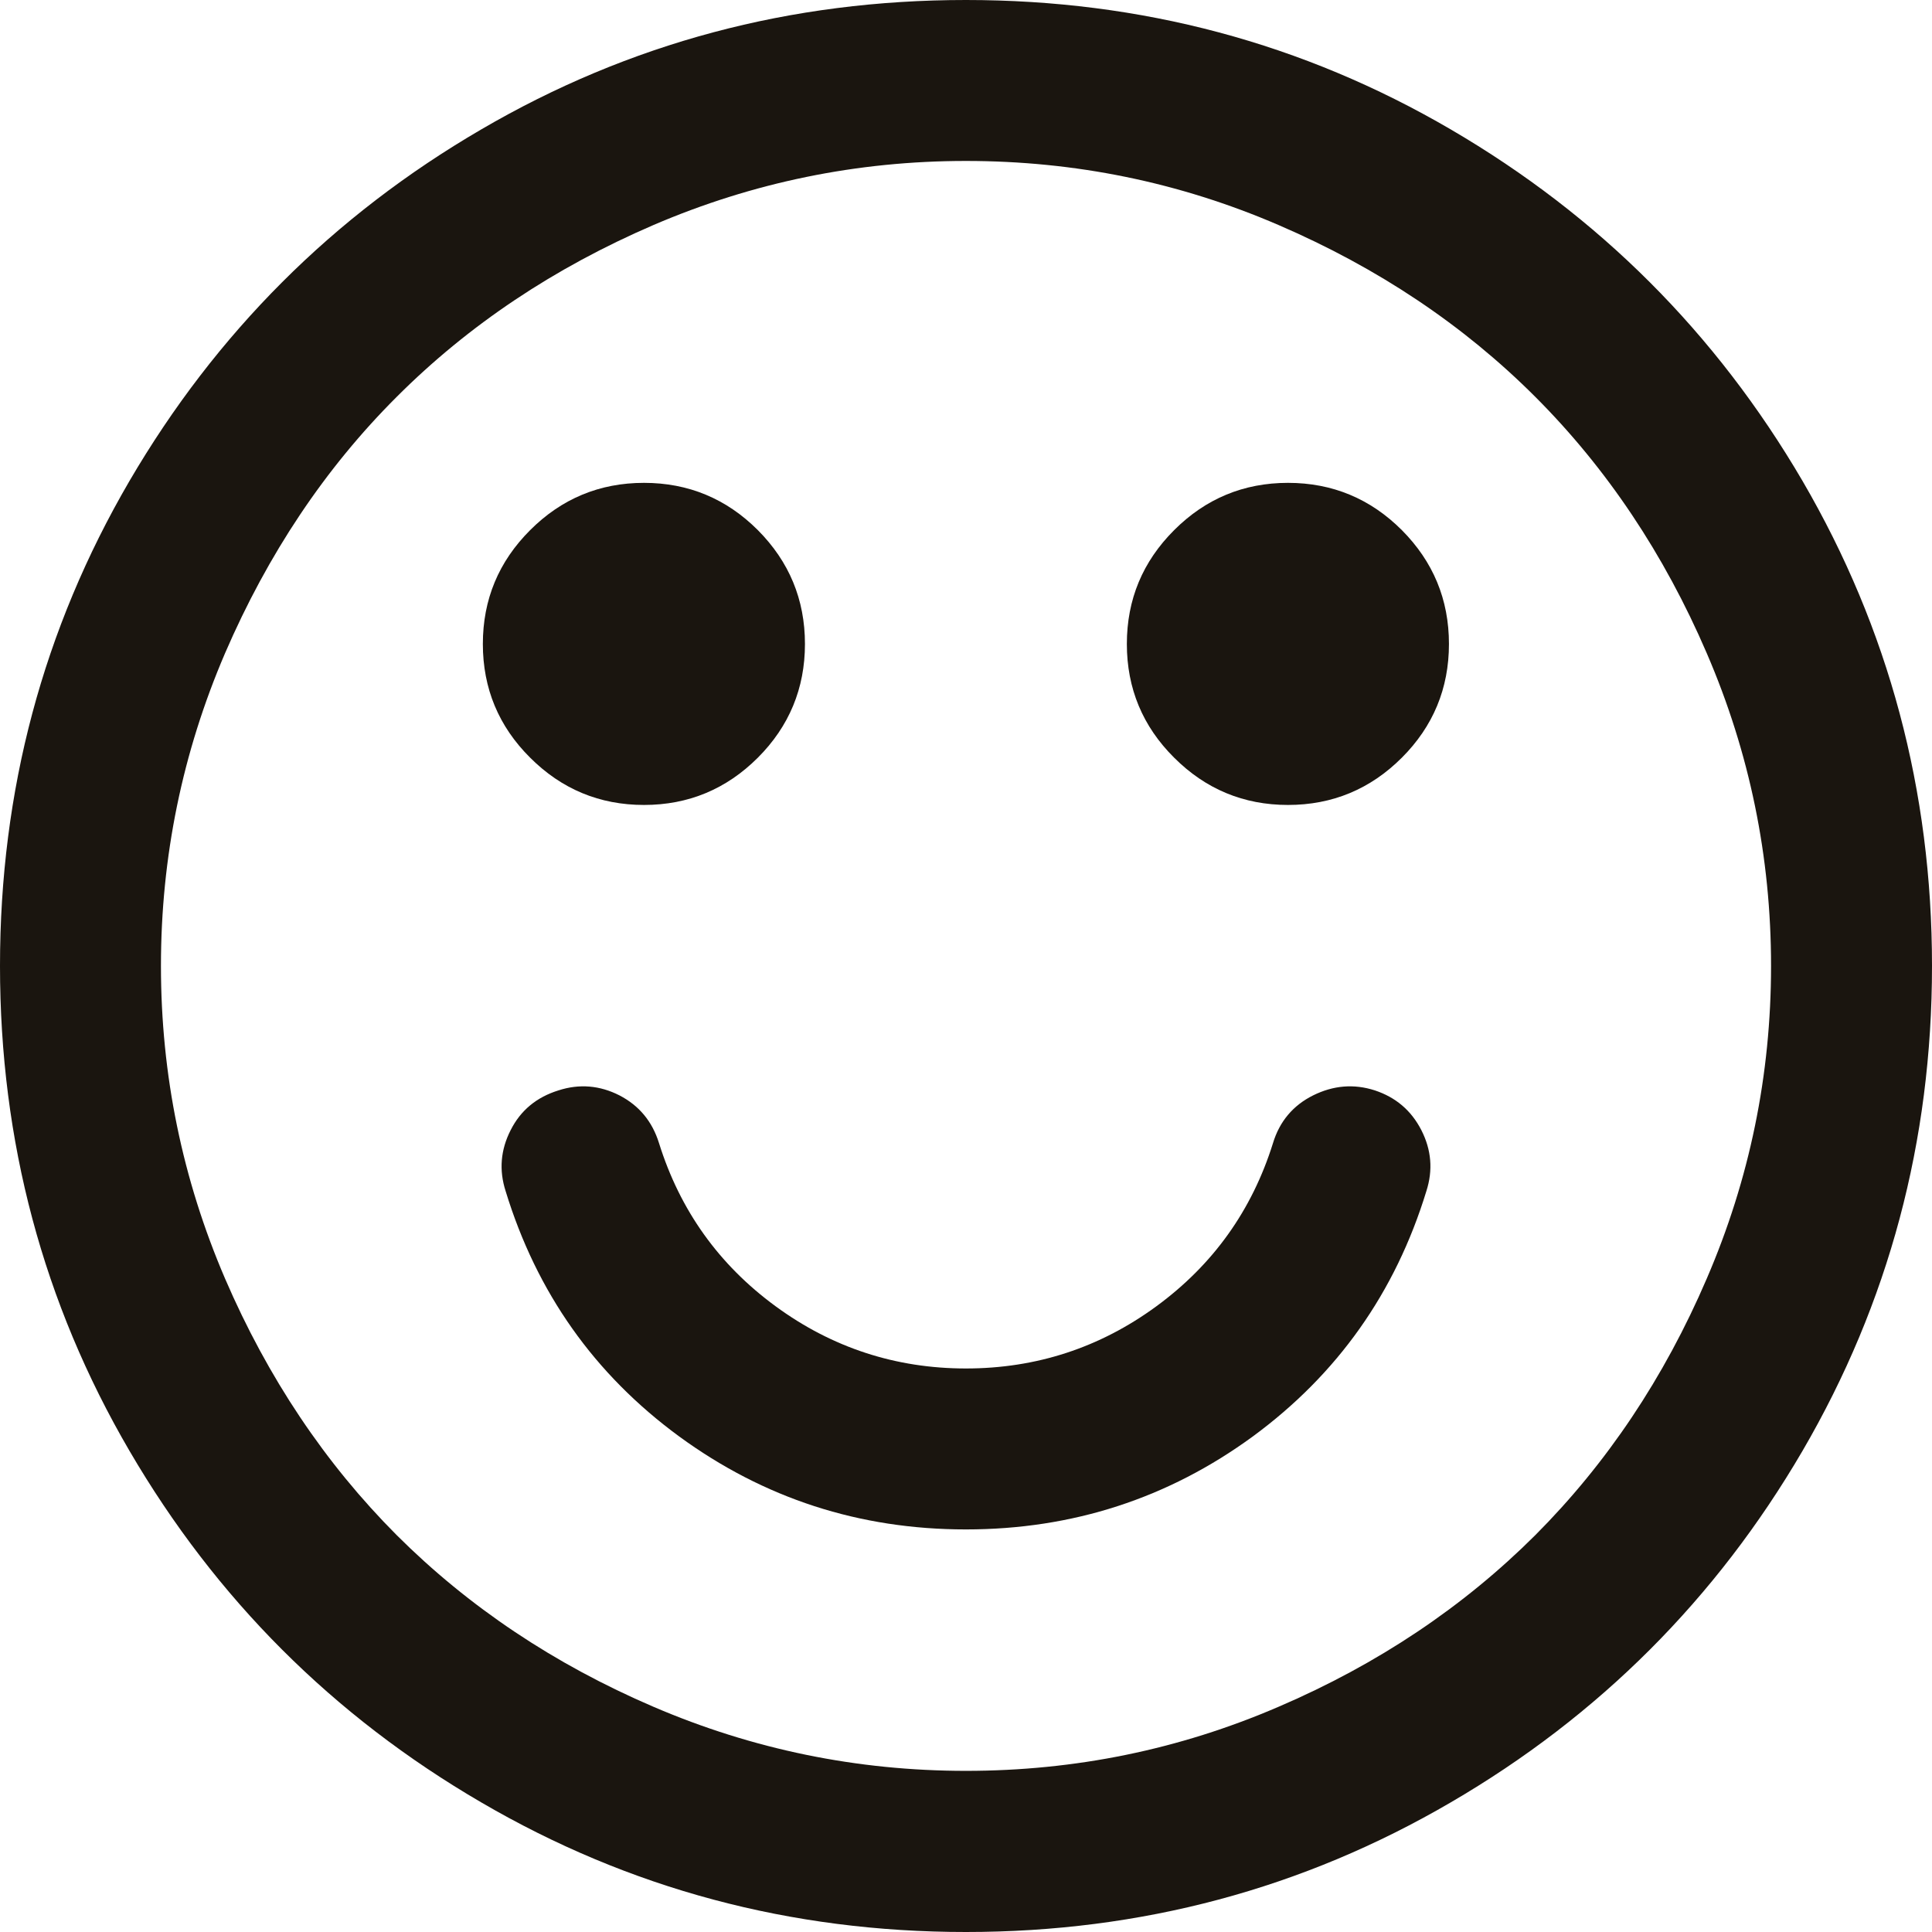<svg xmlns="http://www.w3.org/2000/svg" width="100.11" height="100.11" viewBox="0 0 100.11 100.11">
	<style type="text/css">
		.st0{fill:#1a150f;}
	</style>
	<path class="st0" d="M88.44,66.25C86.23,71.4 83.26,75.83 79.55,79.55C75.83,83.26 71.4,86.23 66.25,88.44C61.1,90.66 55.7,91.76 50.05,91.76C44.41,91.76 39.01,90.65 33.86,88.44C28.71,86.23 24.28,83.26 20.56,79.55C16.85,75.83 13.88,71.4 11.66,66.25C9.45,61.1 8.34,55.7 8.34,50.05C8.34,44.4 9.45,39 11.66,33.85C13.88,28.71 16.84,24.27 20.56,20.56C24.28,16.84 28.71,13.88 33.86,11.66C39.01,9.45 44.41,8.34 50.05,8.34C55.7,8.34 61.1,9.44 66.25,11.66C71.4,13.88 75.83,16.84 79.55,20.56C83.26,24.27 86.23,28.71 88.44,33.85C90.66,39 91.77,44.4 91.77,50.05C91.77,55.7 90.66,61.1 88.44,66.25M93.4,24.92C88.92,17.26 82.85,11.19 75.18,6.71C67.51,2.23 59.14,0 50.05,0C40.97,0 32.6,2.23 24.93,6.71C17.26,11.18 11.19,17.26 6.71,24.92C2.23,32.6 0,40.97 0,50.05C0,59.13 2.23,67.51 6.71,75.18C11.19,82.85 17.26,88.92 24.93,93.39C32.6,97.87 40.97,100.11 50.05,100.11C59.14,100.11 67.51,97.87 75.18,93.39C82.85,88.92 88.92,82.85 93.4,75.18C97.87,67.51 100.11,59.13 100.11,50.05C100.11,40.97 97.87,32.59 93.4,24.92"/>
	<path class="st0" d="M71.24,56.5C70.15,56.15 69.09,56.24 68.04,56.76C67,57.28 66.3,58.11 65.96,59.24C64.87,62.72 62.86,65.53 59.93,67.68C57,69.83 53.7,70.91 50.05,70.91C46.41,70.91 43.11,69.83 40.18,67.68C37.25,65.53 35.24,62.72 34.15,59.24C33.8,58.11 33.12,57.29 32.1,56.76C31.08,56.24 30.02,56.15 28.94,56.5C27.81,56.85 26.98,57.53 26.46,58.56C25.94,59.58 25.85,60.63 26.2,61.72C27.81,66.98 30.8,71.21 35.19,74.43C39.58,77.64 44.53,79.25 50.05,79.25C55.57,79.25 60.53,77.64 64.92,74.43C69.3,71.21 72.3,66.98 73.91,61.72C74.26,60.63 74.17,59.58 73.65,58.56C73.12,57.53 72.32,56.86 71.24,56.5"/>
	<path class="st0" d="M33.37,41.71C35.67,41.71 37.64,40.89 39.27,39.26C40.89,37.64 41.71,35.67 41.71,33.37C41.71,31.06 40.89,29.1 39.27,27.47C37.64,25.84 35.67,25.02 33.37,25.02C31.07,25.02 29.1,25.84 27.47,27.47C25.84,29.1 25.02,31.06 25.02,33.37C25.02,35.67 25.84,37.64 27.47,39.26C29.1,40.89 31.07,41.71 33.37,41.71"/>
	<path class="st0" d="M66.74,25.02C64.44,25.02 62.47,25.84 60.84,27.47C59.21,29.1 58.39,31.06 58.39,33.37C58.39,35.67 59.21,37.64 60.84,39.26C62.47,40.89 64.44,41.71 66.74,41.71C69.04,41.71 71.01,40.89 72.64,39.26C74.26,37.64 75.08,35.67 75.08,33.37C75.08,31.06 74.26,29.1 72.64,27.47C71.01,25.84 69.04,25.02 66.74,25.02"/>
</svg>